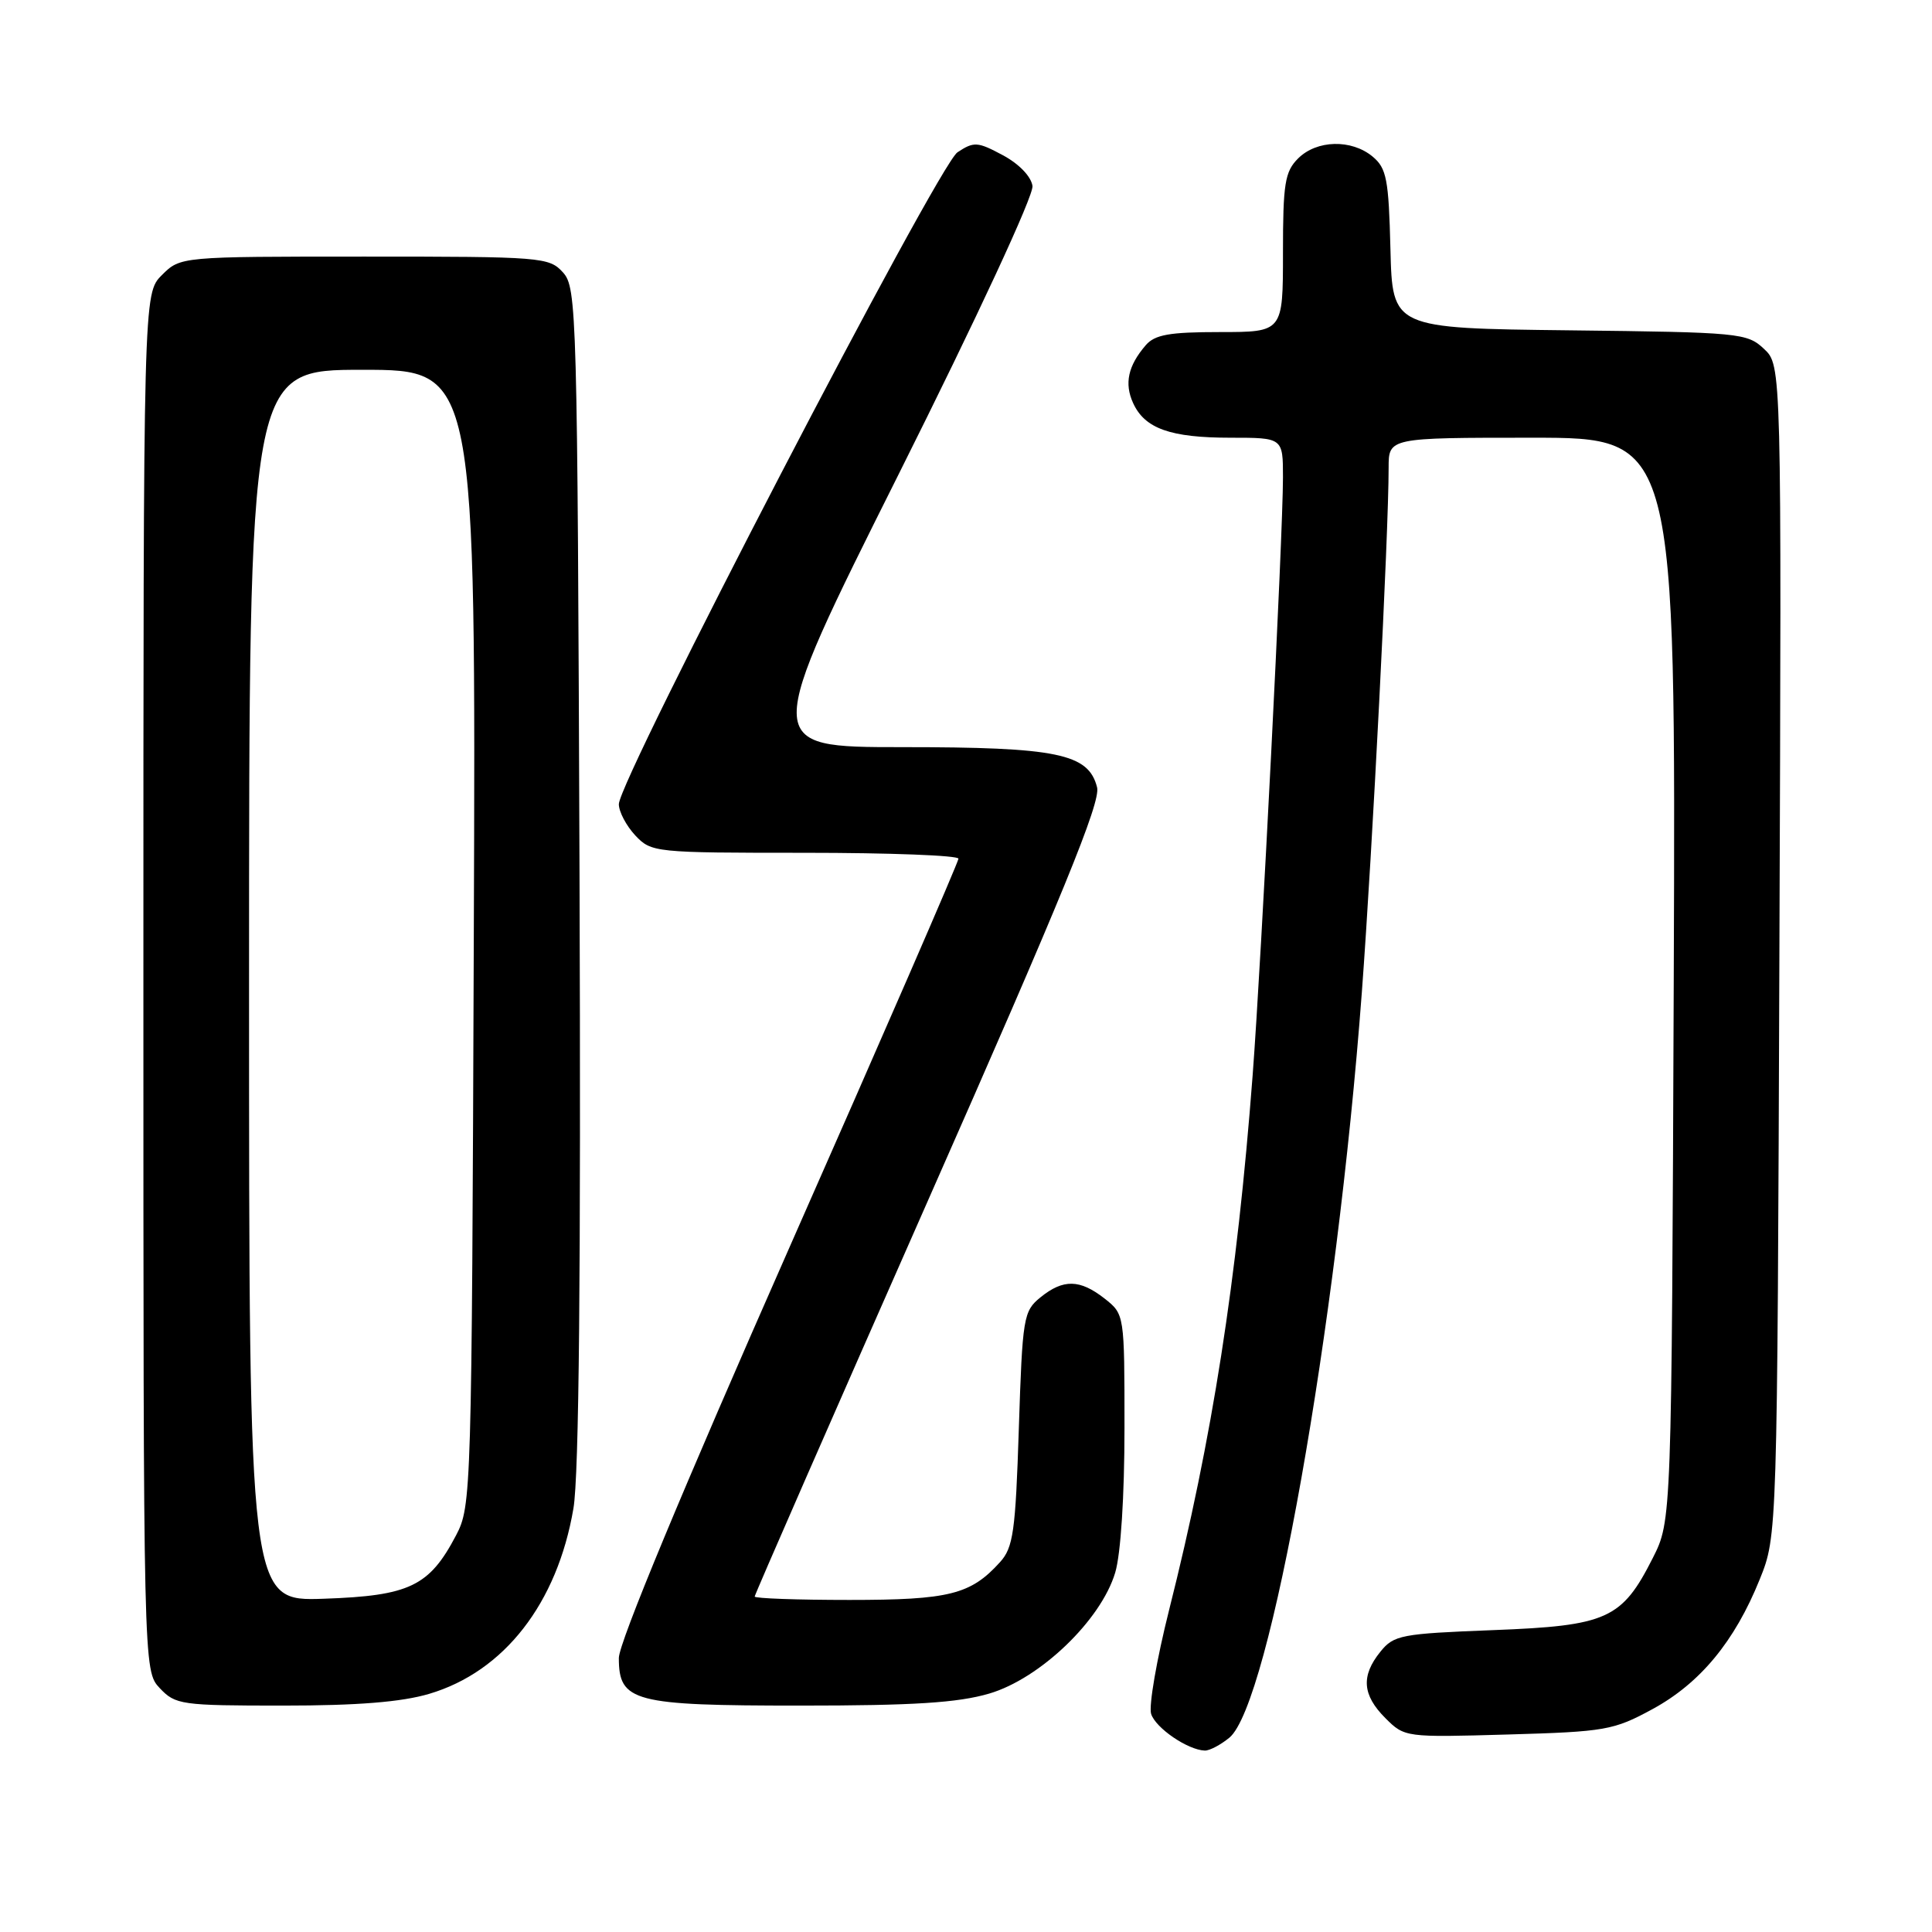 <?xml version="1.0" encoding="UTF-8" standalone="no"?>
<!DOCTYPE svg PUBLIC "-//W3C//DTD SVG 1.1//EN" "http://www.w3.org/Graphics/SVG/1.1/DTD/svg11.dtd" >
<svg xmlns="http://www.w3.org/2000/svg" xmlns:xlink="http://www.w3.org/1999/xlink" version="1.1" viewBox="0 0 256 256">
 <g >
 <path fill="currentColor"
d=" M 162.90 230.25 C 168.26 225.83 177.12 175.96 180.45 131.50 C 181.86 112.64 184.00 70.73 184.00 61.99 C 184.00 58.00 184.00 58.00 203.03 58.00 C 222.05 58.00 222.05 58.00 221.78 129.75 C 221.50 201.50 221.50 201.50 219.00 206.45 C 214.91 214.54 212.97 215.42 197.84 216.00 C 185.66 216.47 184.69 216.65 182.91 218.86 C 180.32 222.06 180.51 224.60 183.57 227.66 C 186.12 230.21 186.22 230.22 199.82 229.83 C 212.72 229.46 213.81 229.27 218.96 226.47 C 225.27 223.04 229.85 217.51 233.17 209.28 C 235.50 203.50 235.50 203.50 235.78 125.96 C 236.07 48.41 236.07 48.41 233.74 46.23 C 231.50 44.12 230.52 44.03 207.96 43.77 C 184.50 43.50 184.50 43.50 184.24 33.00 C 184.01 23.74 183.73 22.29 181.88 20.75 C 179.08 18.42 174.47 18.53 172.00 21.00 C 170.25 22.75 170.00 24.33 170.00 33.50 C 170.00 44.00 170.00 44.00 161.65 44.00 C 154.95 44.00 153.02 44.34 151.81 45.75 C 149.47 48.47 148.96 50.81 150.14 53.40 C 151.68 56.79 155.08 58.00 163.05 58.00 C 170.00 58.00 170.00 58.00 170.00 63.26 C 170.00 70.90 167.14 127.27 165.98 142.50 C 163.91 169.69 160.63 190.66 154.91 213.34 C 153.27 219.86 152.20 226.04 152.53 227.10 C 153.12 228.97 157.38 231.88 159.64 231.96 C 160.27 231.98 161.73 231.21 162.90 230.25 Z  M 56.88 224.44 C 66.80 221.50 73.84 212.45 75.98 199.89 C 76.73 195.54 76.98 168.68 76.79 115.85 C 76.51 41.12 76.43 38.13 74.60 36.10 C 72.76 34.07 71.82 34.00 48.30 34.00 C 23.91 34.00 23.91 34.00 21.45 36.45 C 19.00 38.91 19.00 38.91 19.00 130.14 C 19.00 221.37 19.00 221.37 21.17 223.69 C 23.25 225.89 24.00 226.00 37.49 226.00 C 47.38 226.00 53.21 225.53 56.88 224.44 Z  M 131.07 224.41 C 137.82 222.43 145.89 214.68 147.77 208.38 C 148.51 205.92 149.00 198.22 149.00 189.21 C 149.00 174.15 149.00 174.15 146.37 172.07 C 143.09 169.50 140.89 169.45 137.86 171.91 C 135.61 173.74 135.48 174.54 135.00 189.31 C 134.56 202.97 134.26 205.06 132.50 207.00 C 128.62 211.29 125.77 212.00 112.55 212.00 C 105.65 212.00 100.00 211.80 100.00 211.55 C 100.00 211.30 110.35 187.65 123.00 158.99 C 140.83 118.62 145.86 106.31 145.37 104.33 C 144.24 99.85 140.11 99.00 119.53 99.00 C 100.99 99.00 100.99 99.00 119.05 62.89 C 129.58 41.85 136.98 25.89 136.81 24.64 C 136.63 23.38 135.01 21.70 132.87 20.56 C 129.53 18.77 129.05 18.74 126.87 20.18 C 124.30 21.88 82.00 103.31 82.00 106.56 C 82.00 107.55 82.98 109.41 84.17 110.69 C 86.31 112.96 86.72 113.00 106.67 113.00 C 117.85 113.00 127.00 113.35 127.00 113.78 C 127.00 114.22 116.88 137.50 104.50 165.53 C 90.50 197.25 82.00 217.70 82.00 219.69 C 82.00 225.50 83.92 226.00 106.04 226.00 C 121.04 226.00 126.91 225.63 131.07 224.41 Z  M 33.00 130.59 C 33.00 49.00 33.00 49.00 48.03 49.00 C 63.06 49.00 63.06 49.00 62.78 124.25 C 62.51 198.12 62.46 199.57 60.43 203.44 C 56.89 210.19 54.26 211.45 42.93 211.84 C 33.00 212.19 33.00 212.19 33.00 130.59 Z "/>
</g>
</svg>